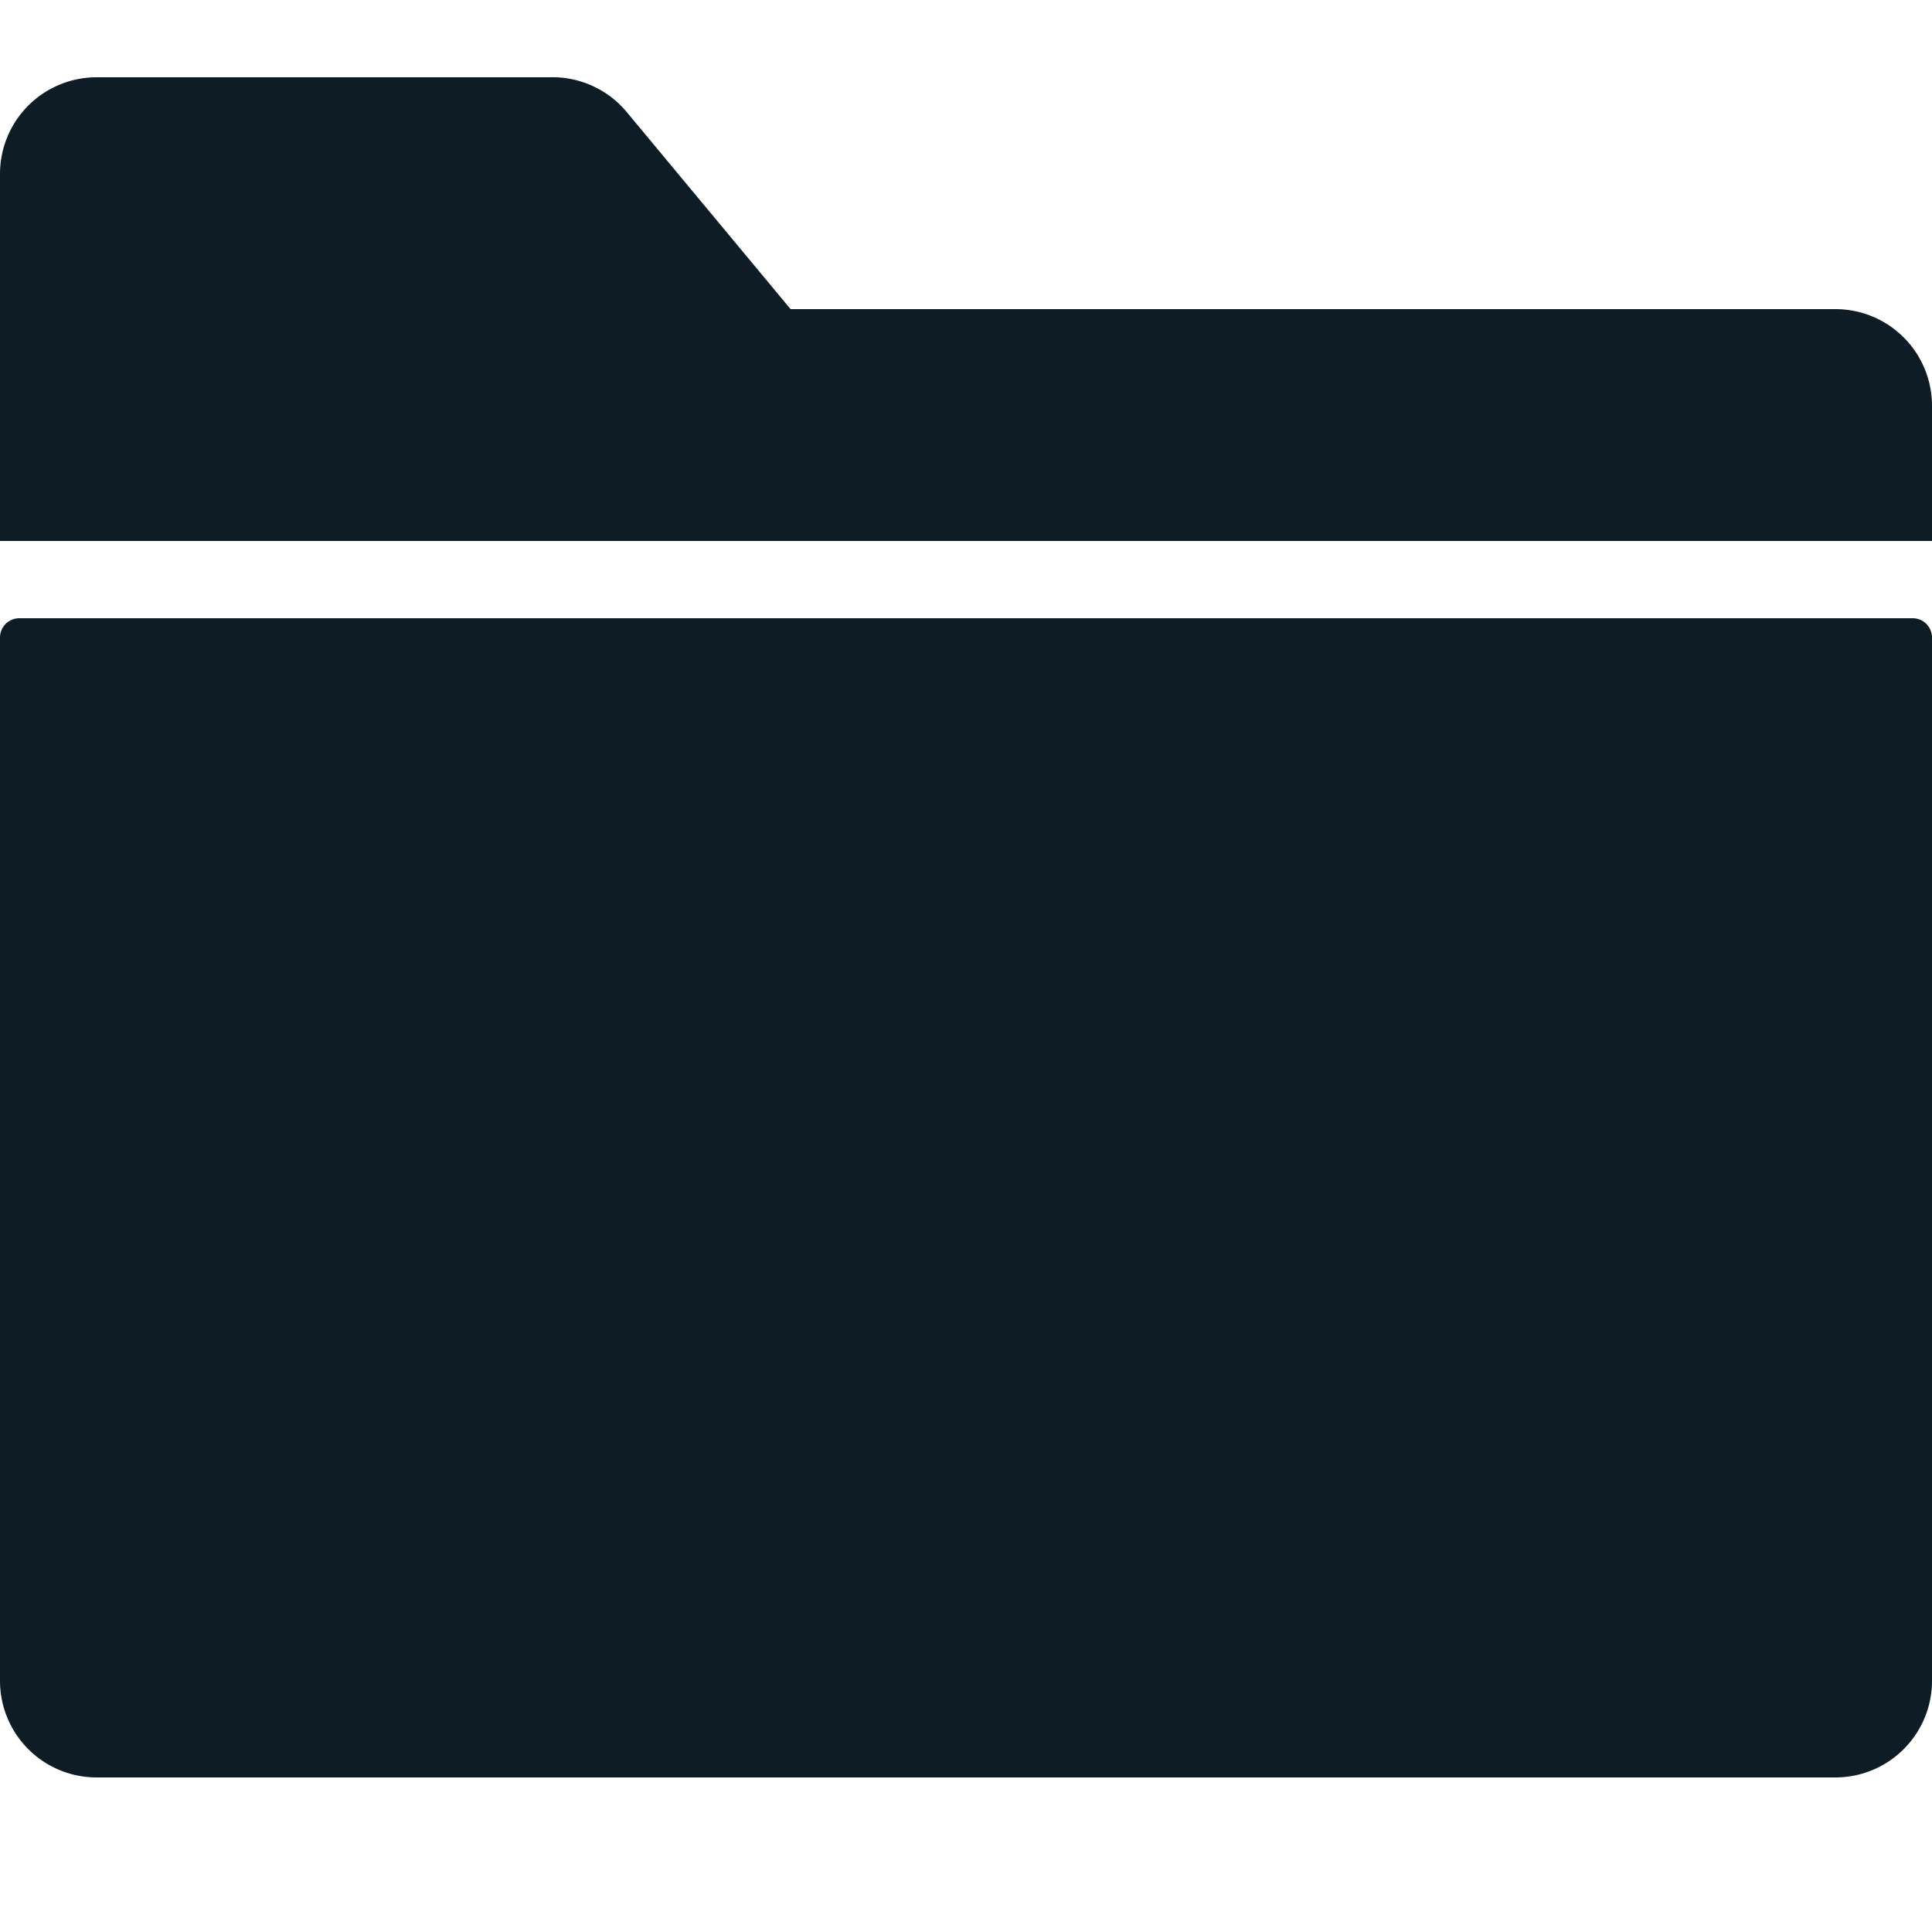<svg id="Layer_1" data-name="Layer 1" xmlns="http://www.w3.org/2000/svg" viewBox="0 0 25 25"><title>Folder</title><path id="Folder" d="M25,8.25v13.5A1.25,1.25,0,0,1,23.75,23H1.25A1.25,1.25,0,0,1,0,21.75V8.25A.25.25,0,0,1,.25,8h24.5A.25.25,0,0,1,25,8.25ZM23.75,4H10.23L8.11,1.45a1.25,1.25,0,0,0-1-.45H1.25A1.25,1.25,0,0,0,0,2.25V7H25V5.25A1.25,1.25,0,0,0,23.75,4Z" fill="#0e1d25"/></svg>